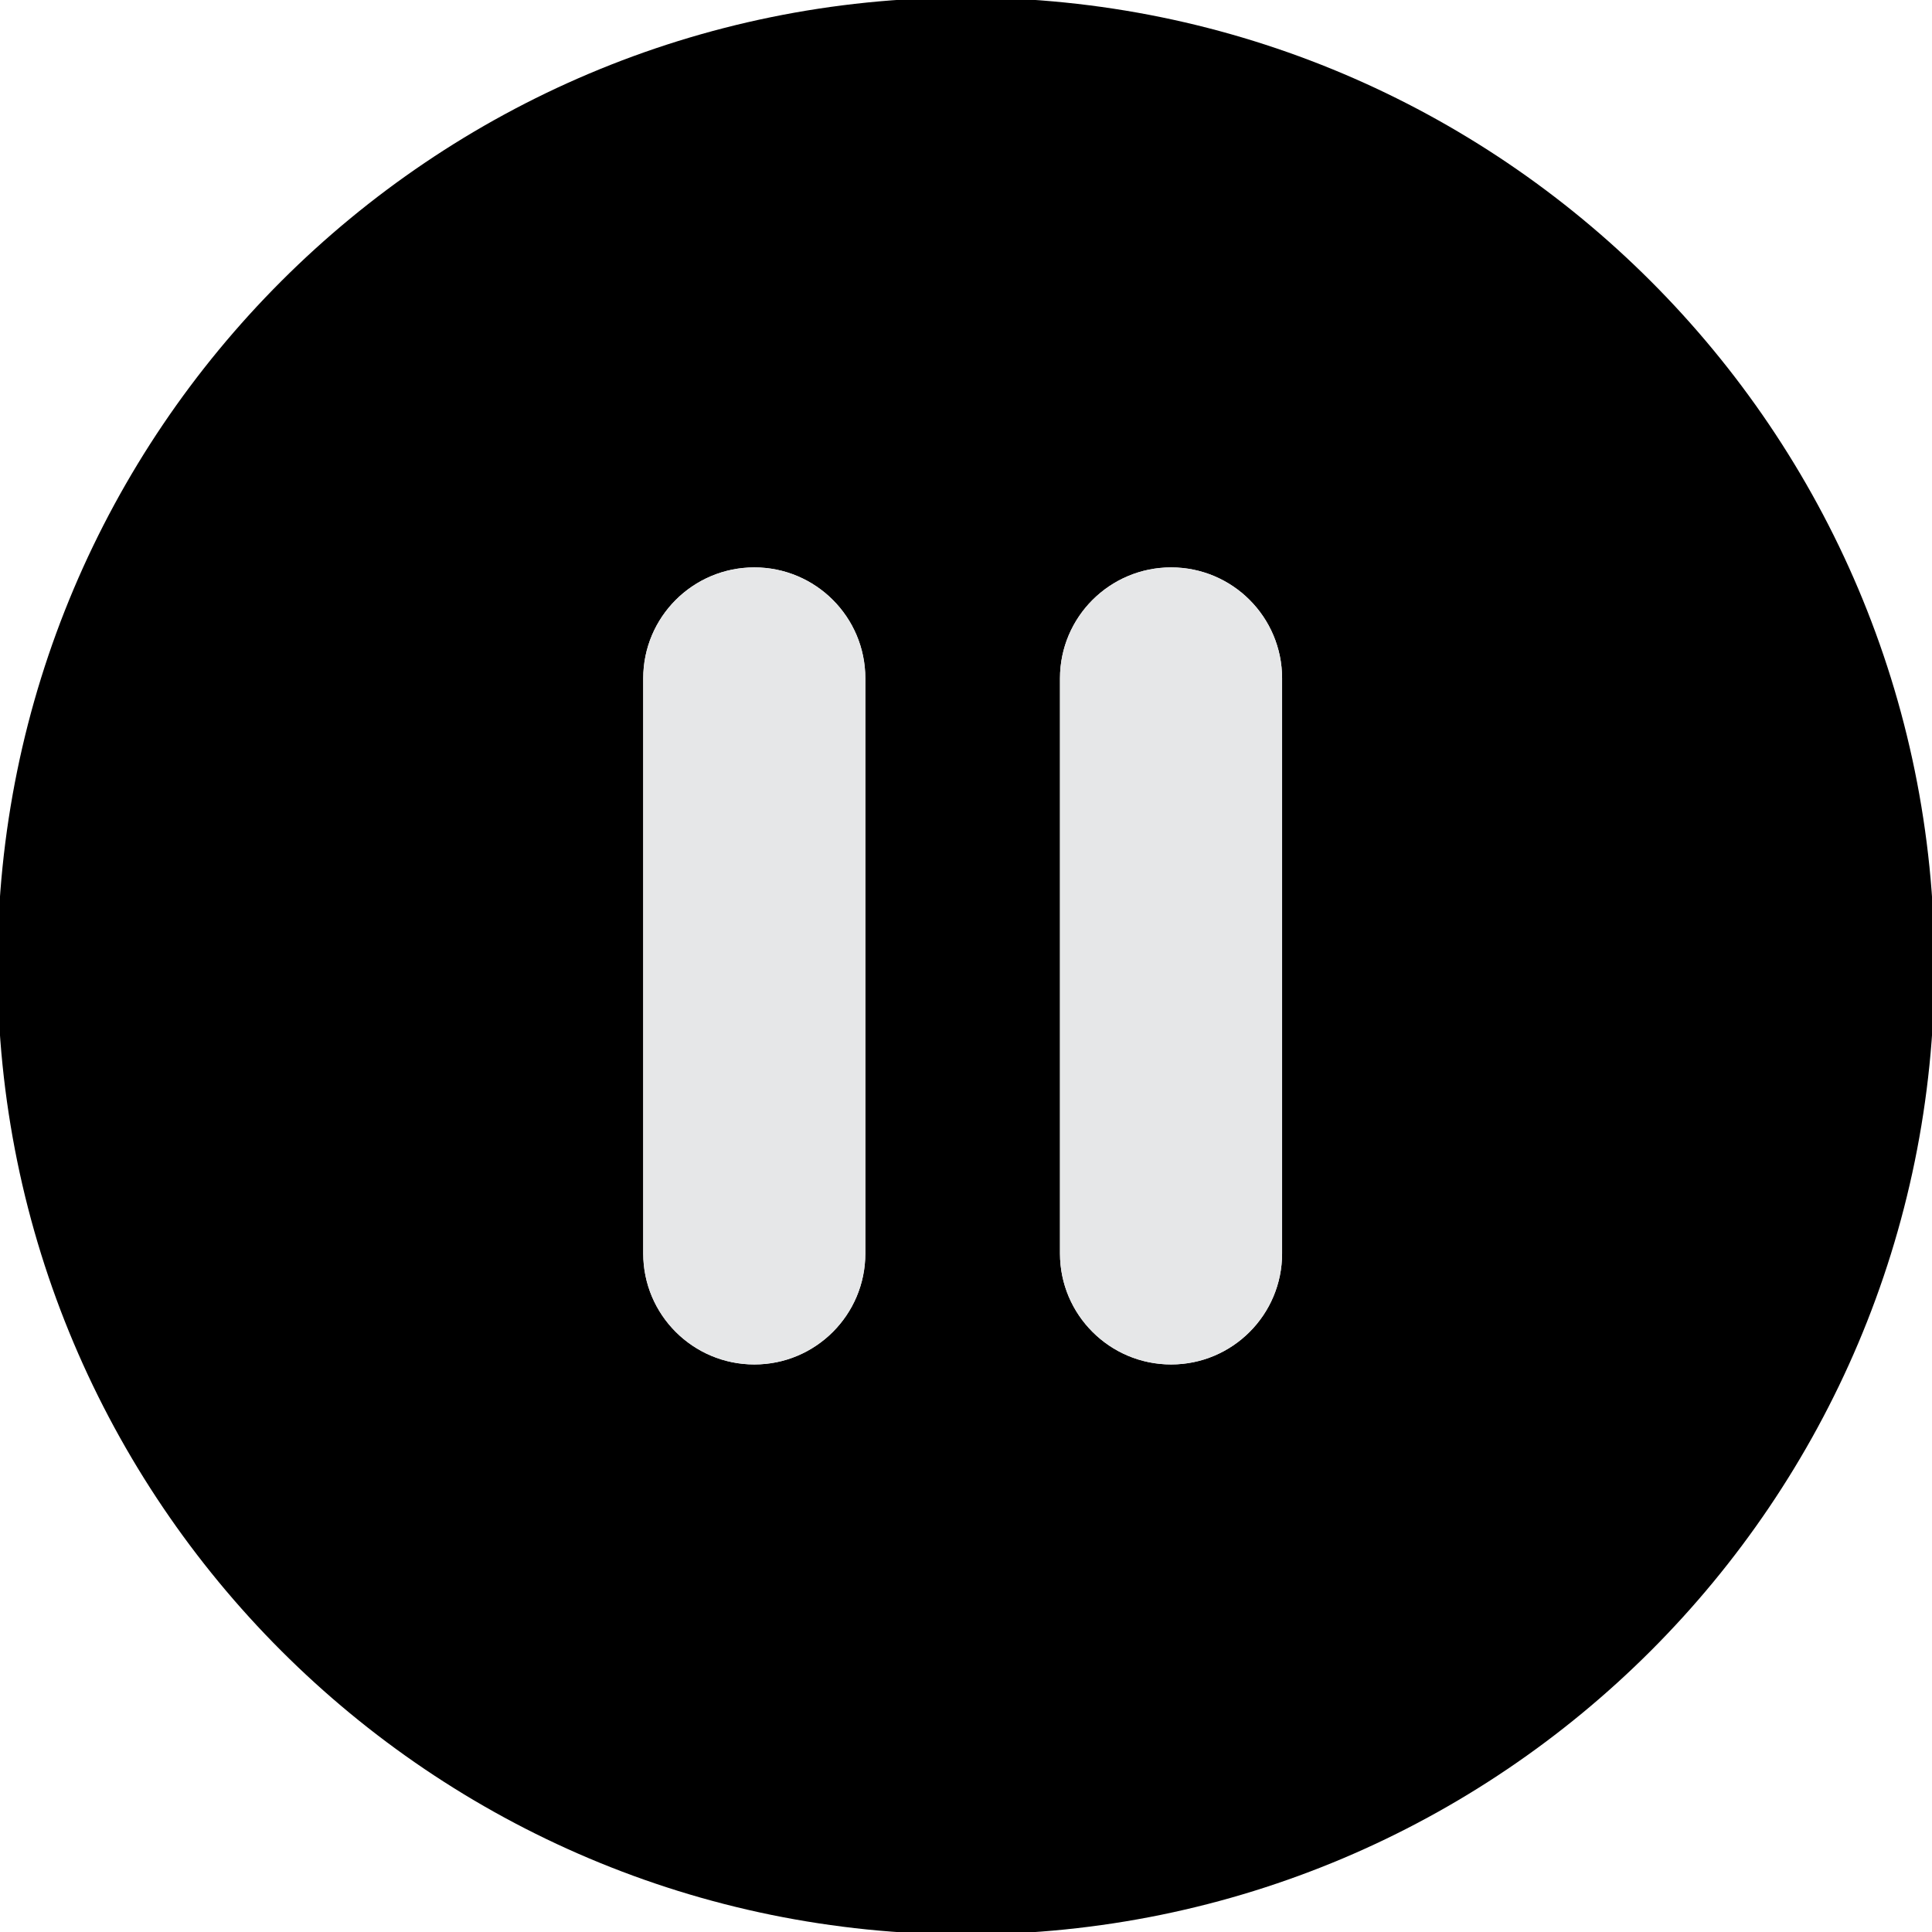 <?xml version="1.0" encoding="UTF-8"?>
<!DOCTYPE svg PUBLIC "-//W3C//DTD SVG 1.1//EN" "http://www.w3.org/Graphics/SVG/1.1/DTD/svg11.dtd">
<!-- Creator: CorelDRAW 2018 (64-Bit) -->
<svg xmlns="http://www.w3.org/2000/svg" xml:space="preserve" width="0.133in" height="0.133in" version="1.1" style="shape-rendering:geometricPrecision; text-rendering:geometricPrecision; image-rendering:optimizeQuality; fill-rule:evenodd; clip-rule:evenodd"
viewBox="0 0 133 133"
 xmlns:xlink="http://www.w3.org/1999/xlink">
 <defs>
  <style type="text/css">
   <![CDATA[
    .fil1 {fill:#E6E7E8}
    .fil0 {fill:black}
   ]]>
  </style>
 </defs>
 <g id="Layer_x0020_1">
  <path class="fil0" d="M66.5 -0.17c-36.81,0 -66.67,29.85 -66.67,66.67 0,36.81 29.85,66.67 66.67,66.67 36.82,0 66.67,-29.85 66.67,-66.67 0,-36.82 -29.85,-66.67 -66.67,-66.67zm-6.93 86.46c0,4.22 -3.42,7.64 -7.64,7.64 -4.22,0 -7.65,-3.42 -7.65,-7.64l0 -39.59c0,-4.22 3.42,-7.64 7.65,-7.64 4.22,0 7.64,3.42 7.64,7.64l0 39.59zm28.69 0c0,4.22 -3.42,7.64 -7.64,7.64 -4.22,0 -7.65,-3.42 -7.65,-7.64l0 -39.59c0,-4.22 3.43,-7.64 7.65,-7.64 4.22,0 7.64,3.42 7.64,7.64l0 39.59z"/>
  <path class="fil1" d="M44.28 46.7l0 39.59c0,4.22 3.42,7.64 7.65,7.64 4.22,0 7.64,-3.42 7.64,-7.64l0 -39.59c0,-4.22 -3.42,-7.64 -7.64,-7.64 -4.22,0 -7.65,3.42 -7.65,7.64z"/>
  <path class="fil1" d="M72.97 46.7l0 39.59c0,4.22 3.43,7.64 7.65,7.64 4.22,0 7.64,-3.42 7.64,-7.64l0 -39.59c0,-4.22 -3.42,-7.64 -7.64,-7.64 -4.22,0 -7.65,3.42 -7.65,7.64z"/>
 </g>
</svg>

